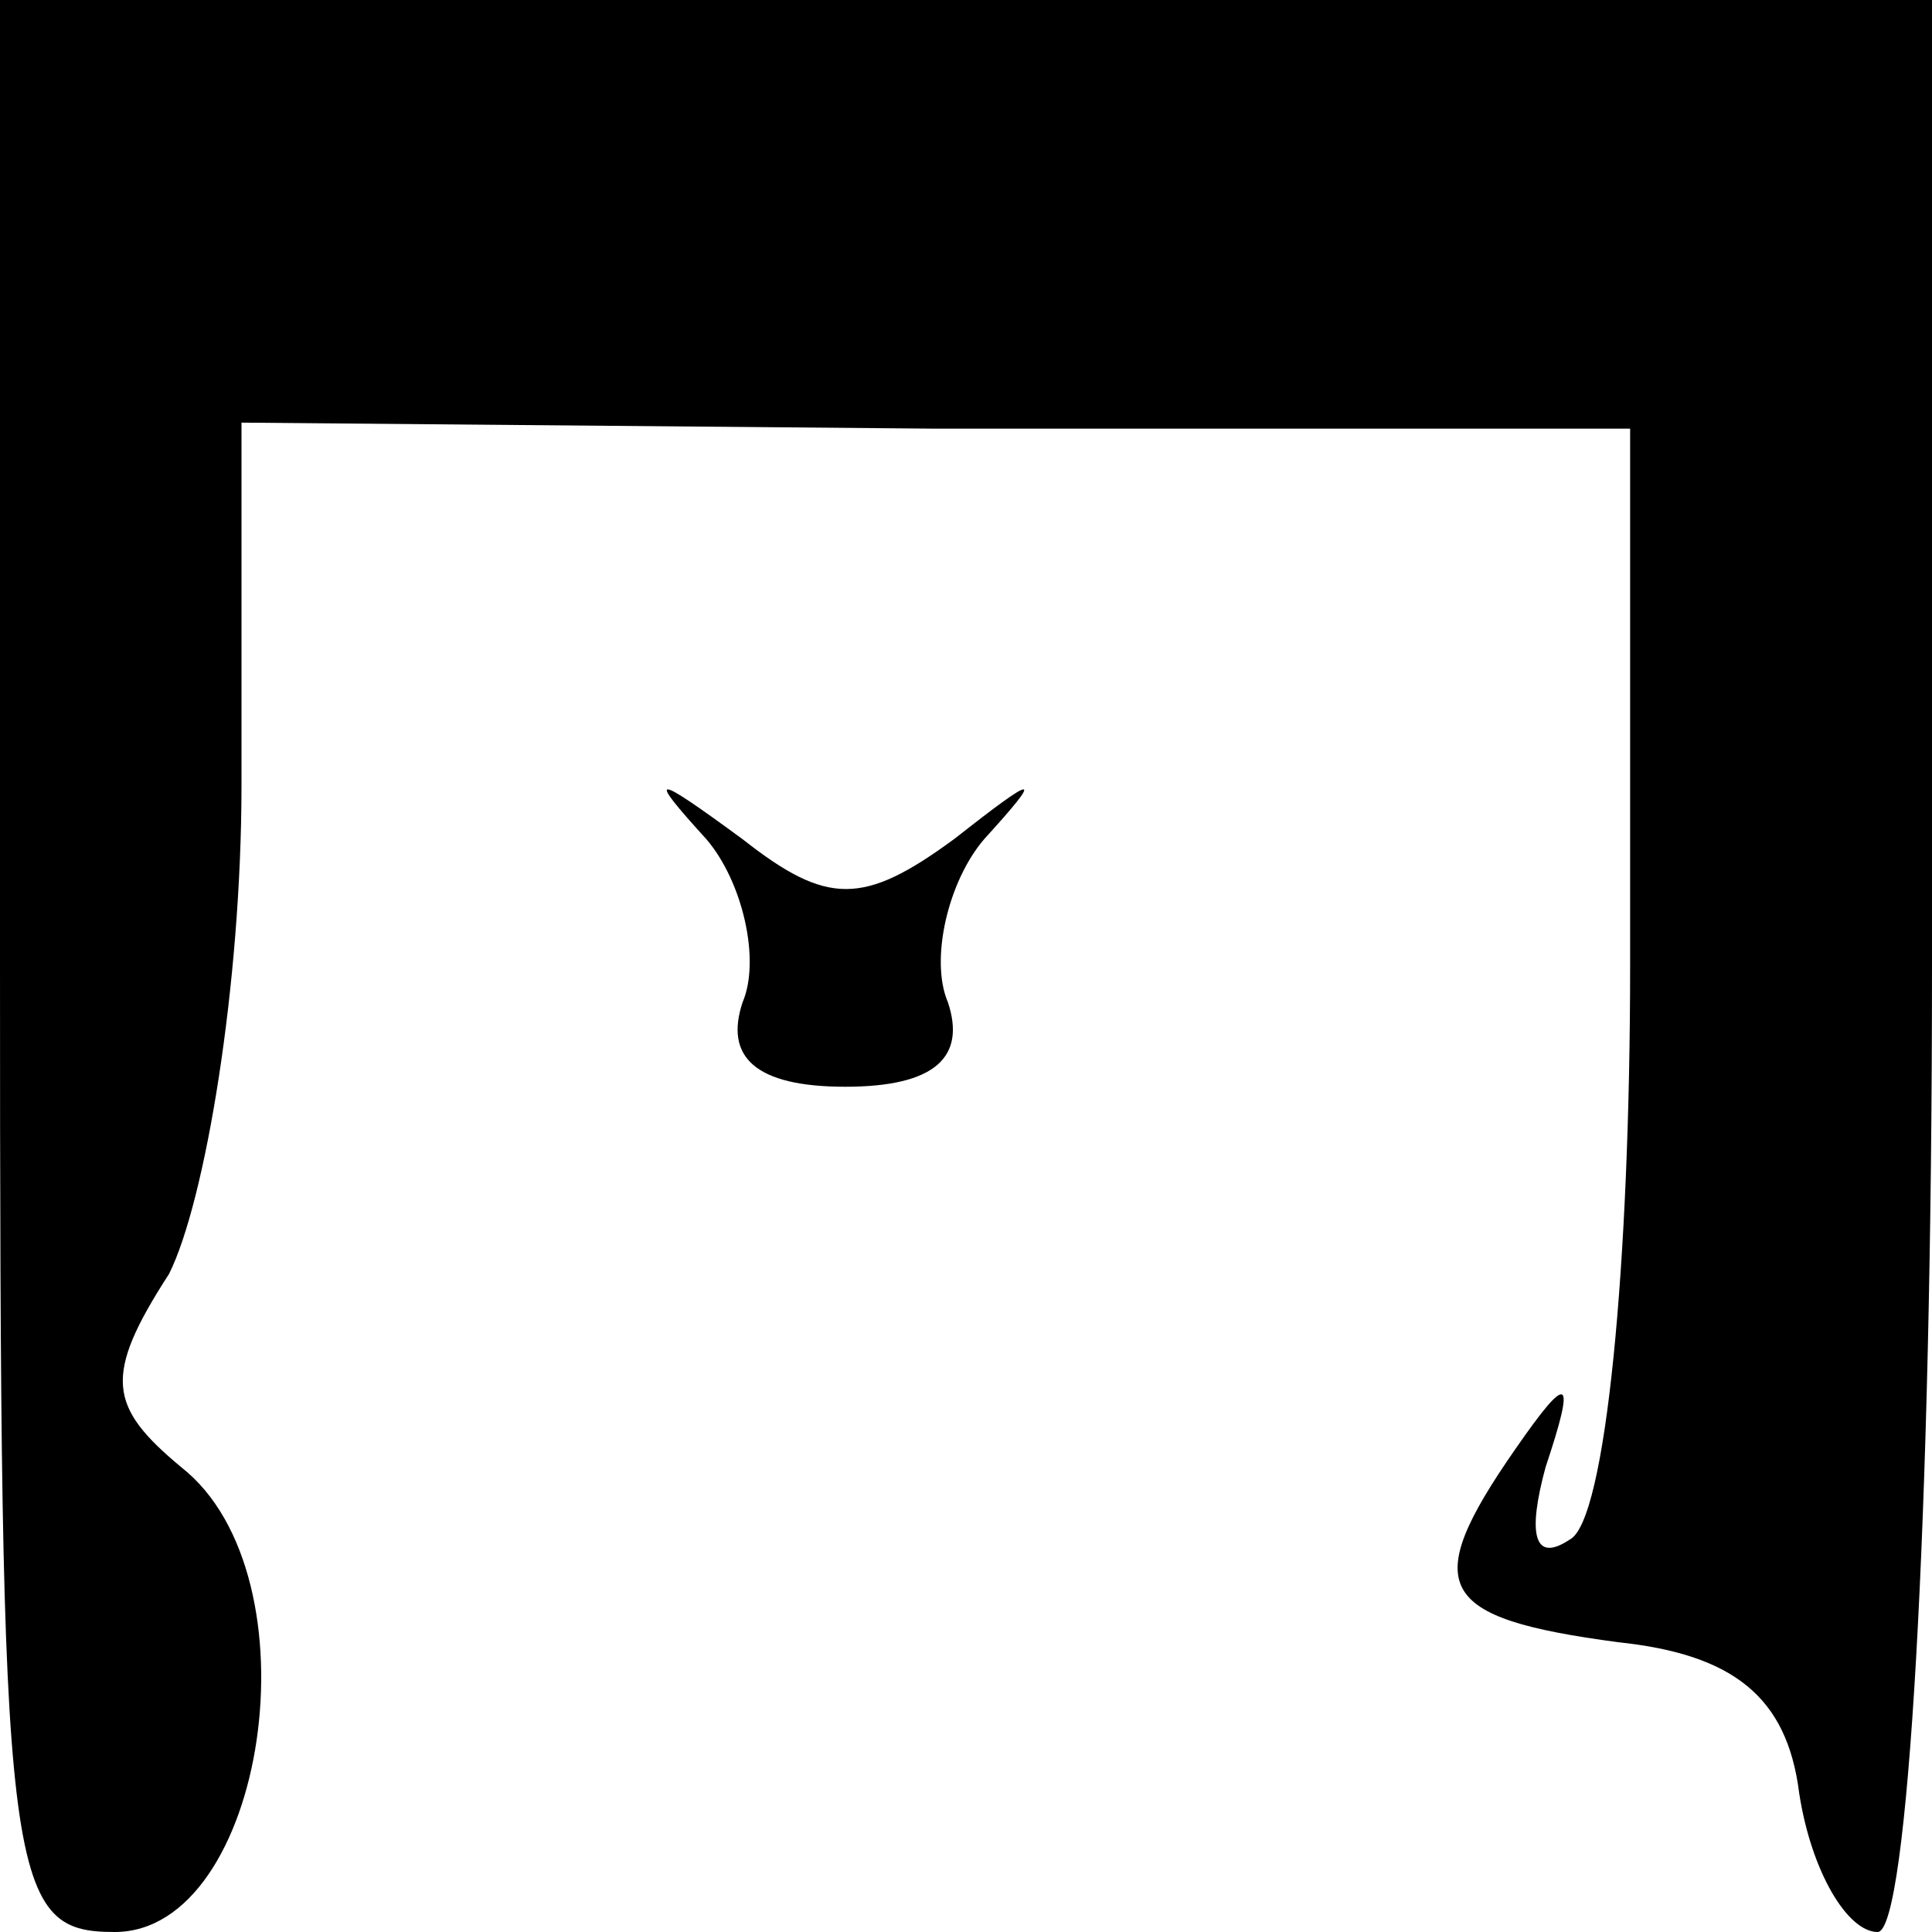 <?xml version="1.0" standalone="no"?>
<!DOCTYPE svg PUBLIC "-//W3C//DTD SVG 20010904//EN"
 "http://www.w3.org/TR/2001/REC-SVG-20010904/DTD/svg10.dtd">
<svg version="1.0" xmlns="http://www.w3.org/2000/svg"
 width="32pt" height="32pt" viewBox="0 0 32 32"
 preserveAspectRatio="xMidYMid meet">
<g transform="translate(0,32) scale(0.1,-0.1)"
fill="#000000" stroke="none">
<path fill="#000000" stroke="none" d="M0 160 c0 -152 1 -160 19 -160 25 0 34
59 11 77 -12 10 -13 15 -2 32 6 12 12 48 12 81 l0 60 115 -1 115 0 0 -89 c0
-49 -4 -92 -10 -95 -6 -4 -7 1 -4 12 5 15 4 16 -5 3 -16 -23 -13 -28 17 -32
19 -2 28 -9 30 -25 2 -13 8 -23 13 -23 5 0 9 68 9 160 l0 160 -160 0 -160 0 0
-160z"/>
<path fill="#000000" stroke="none" d="M117 181 c6 -7 9 -20 6 -27 -3 -9 2
-14 17 -14 15 0 20 5 17 14 -3 7 0 20 6 27 10 11 9 11 -5 0 -15 -11 -21 -11
-35 0 -15 11 -16 11 -6 0z"/>
</g>
</svg>
